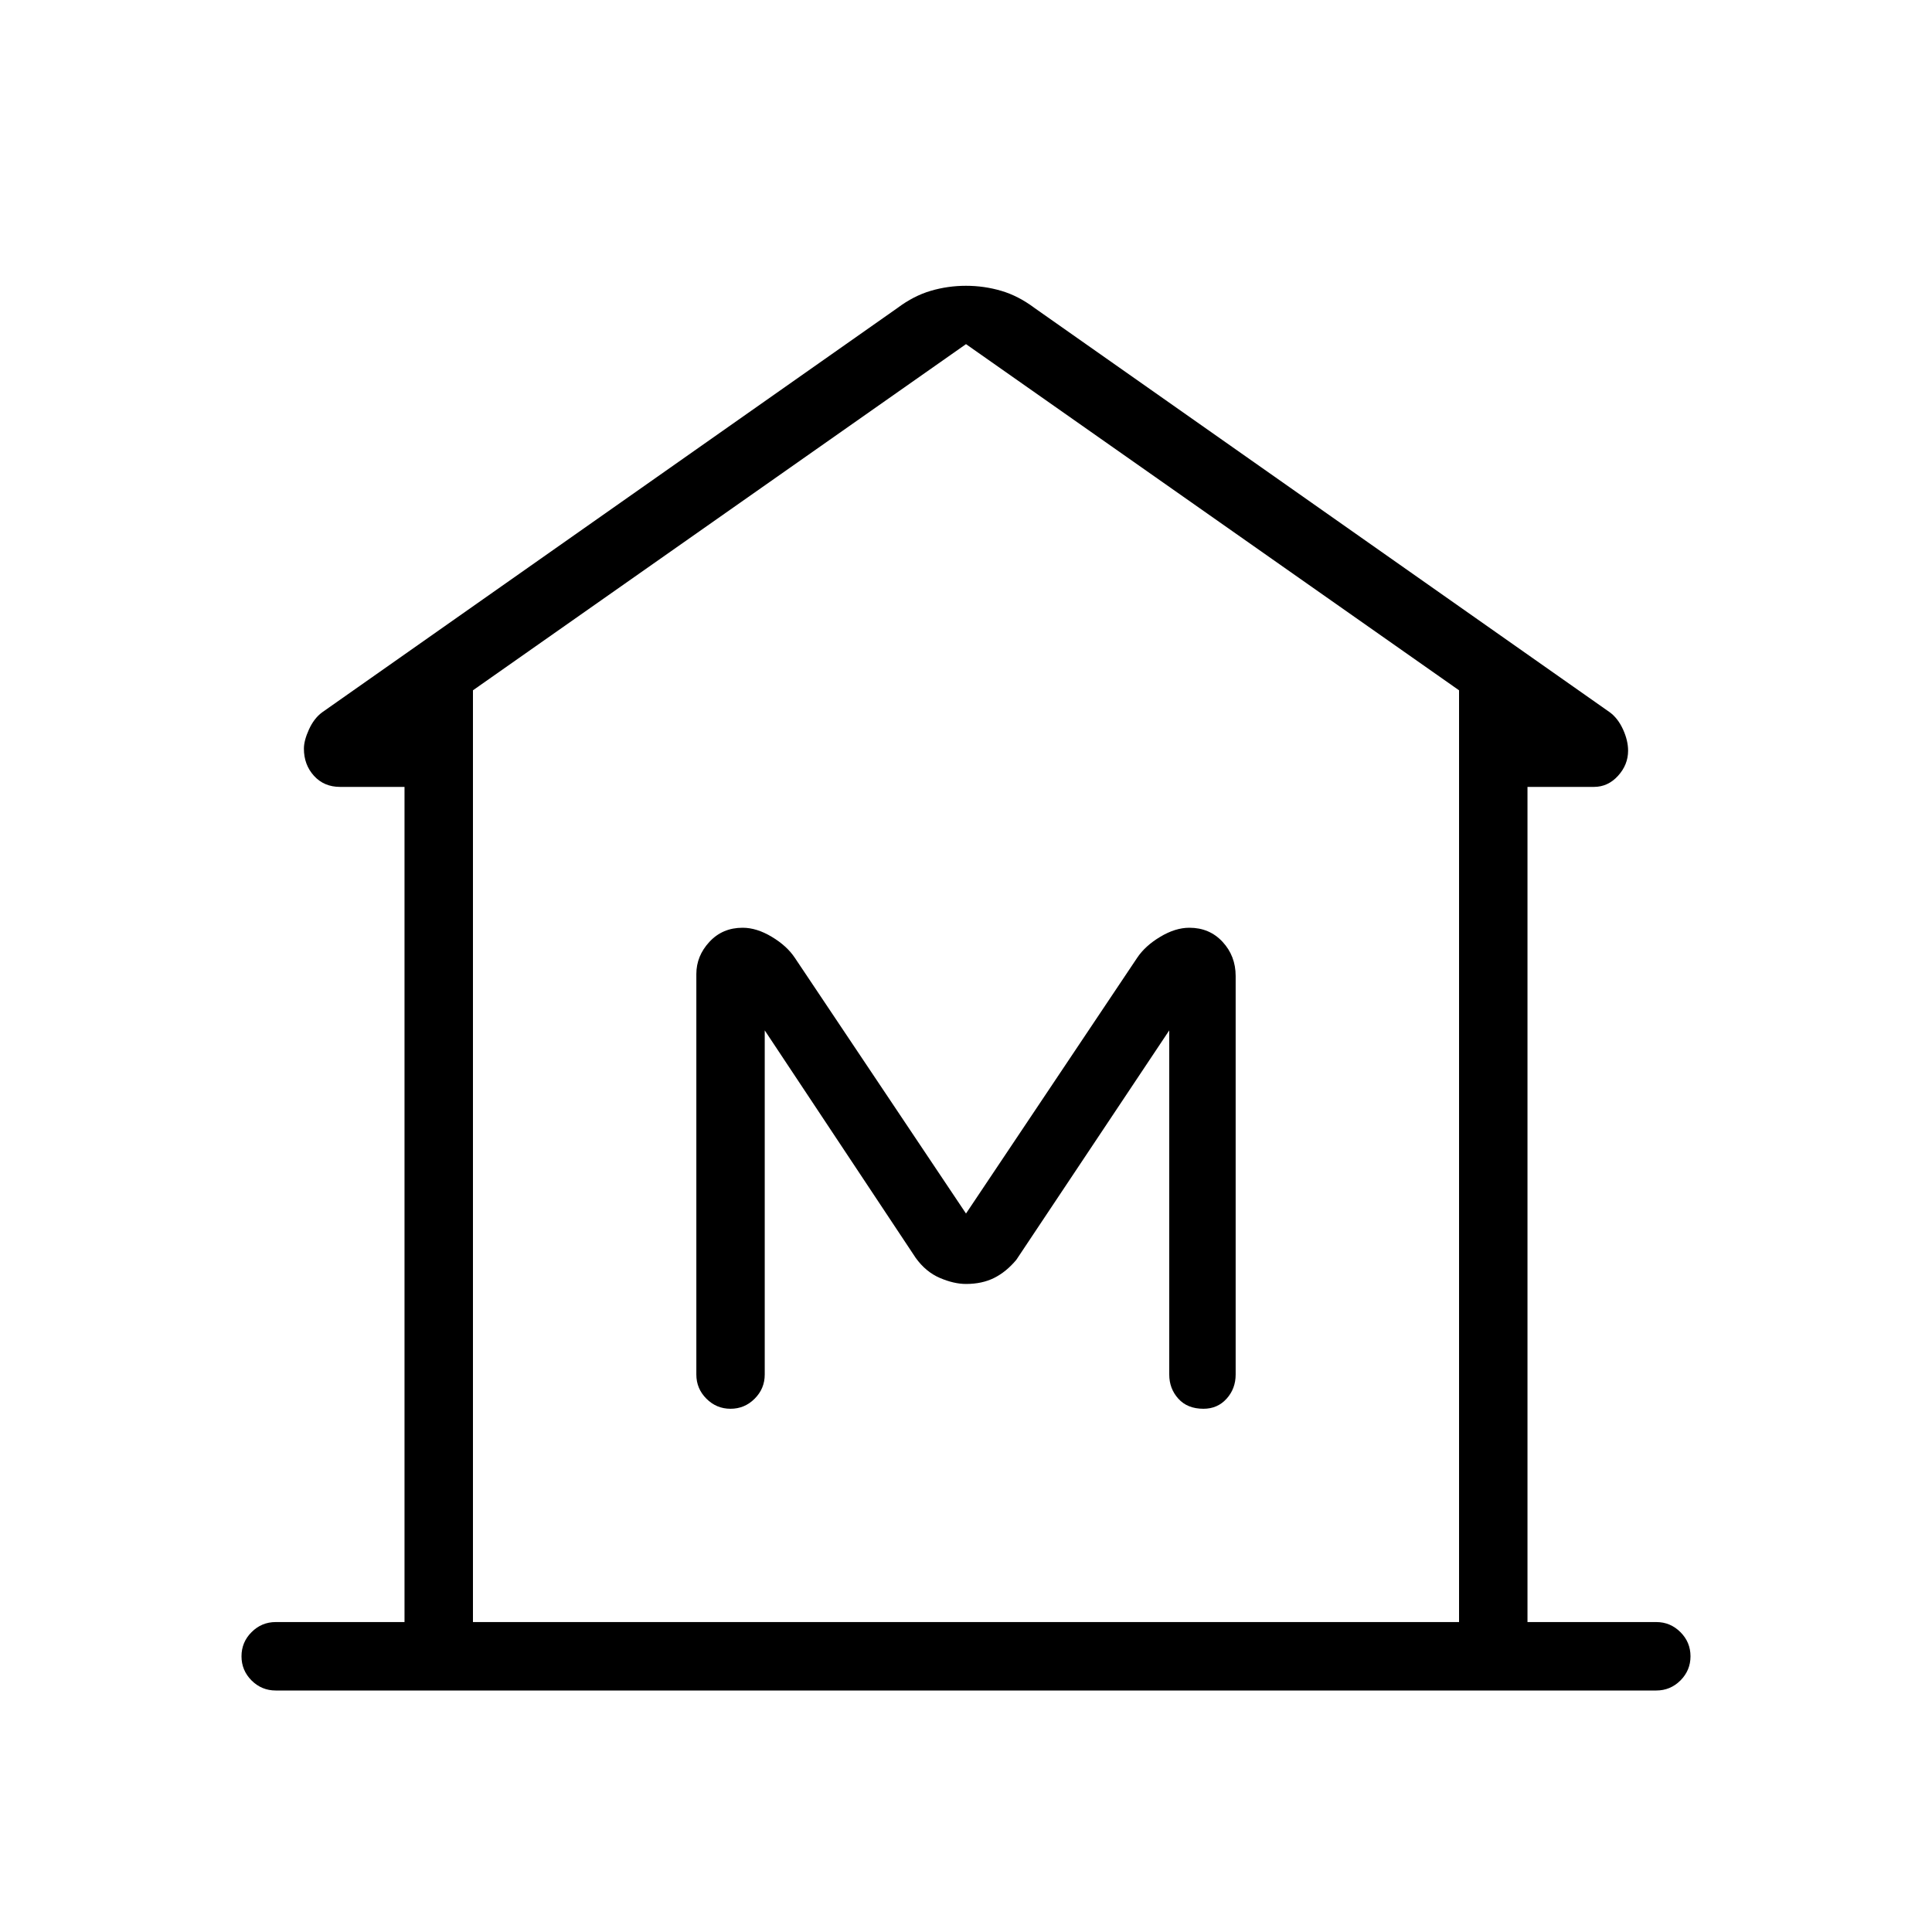 <svg xmlns="http://www.w3.org/2000/svg" height="40" width="40"><path d="M5.708 35q-.291 0-.5-.208-.208-.209-.208-.5 0-.292.208-.5.209-.209.5-.209h2.667V16.292H7.042q-.334 0-.542-.23-.208-.229-.208-.562 0-.167.104-.396t.271-.354l11.916-8.375q.334-.25.688-.354.354-.104.729-.104t.729.104q.354.104.688.354l11.916 8.375q.167.125.271.354.104.229.104.438 0 .291-.208.52-.208.23-.5.23h-1.375v17.291h2.667q.291 0 .5.209.208.208.208.5 0 .291-.208.5-.209.208-.5.208Zm4.084-1.417h20.416Zm5.333-4.416q.292 0 .5-.209.208-.208.208-.5v-7.125l3.125 4.709q.209.291.5.416.292.125.542.125.333 0 .583-.125.25-.125.459-.375l3.166-4.75v7.125q0 .292.188.5.187.209.521.209.291 0 .479-.209.187-.208.187-.5v-8.25q0-.416-.271-.708-.27-.292-.687-.292-.292 0-.604.188-.313.187-.479.437L20 25.125l-3.542-5.292q-.166-.25-.479-.437-.312-.188-.604-.188-.417 0-.687.292-.271.292-.271.667v8.291q0 .292.208.5.208.209.5.209Zm15.083 4.416V14.292L20 7.125 9.792 14.292v19.291Z"/></svg>